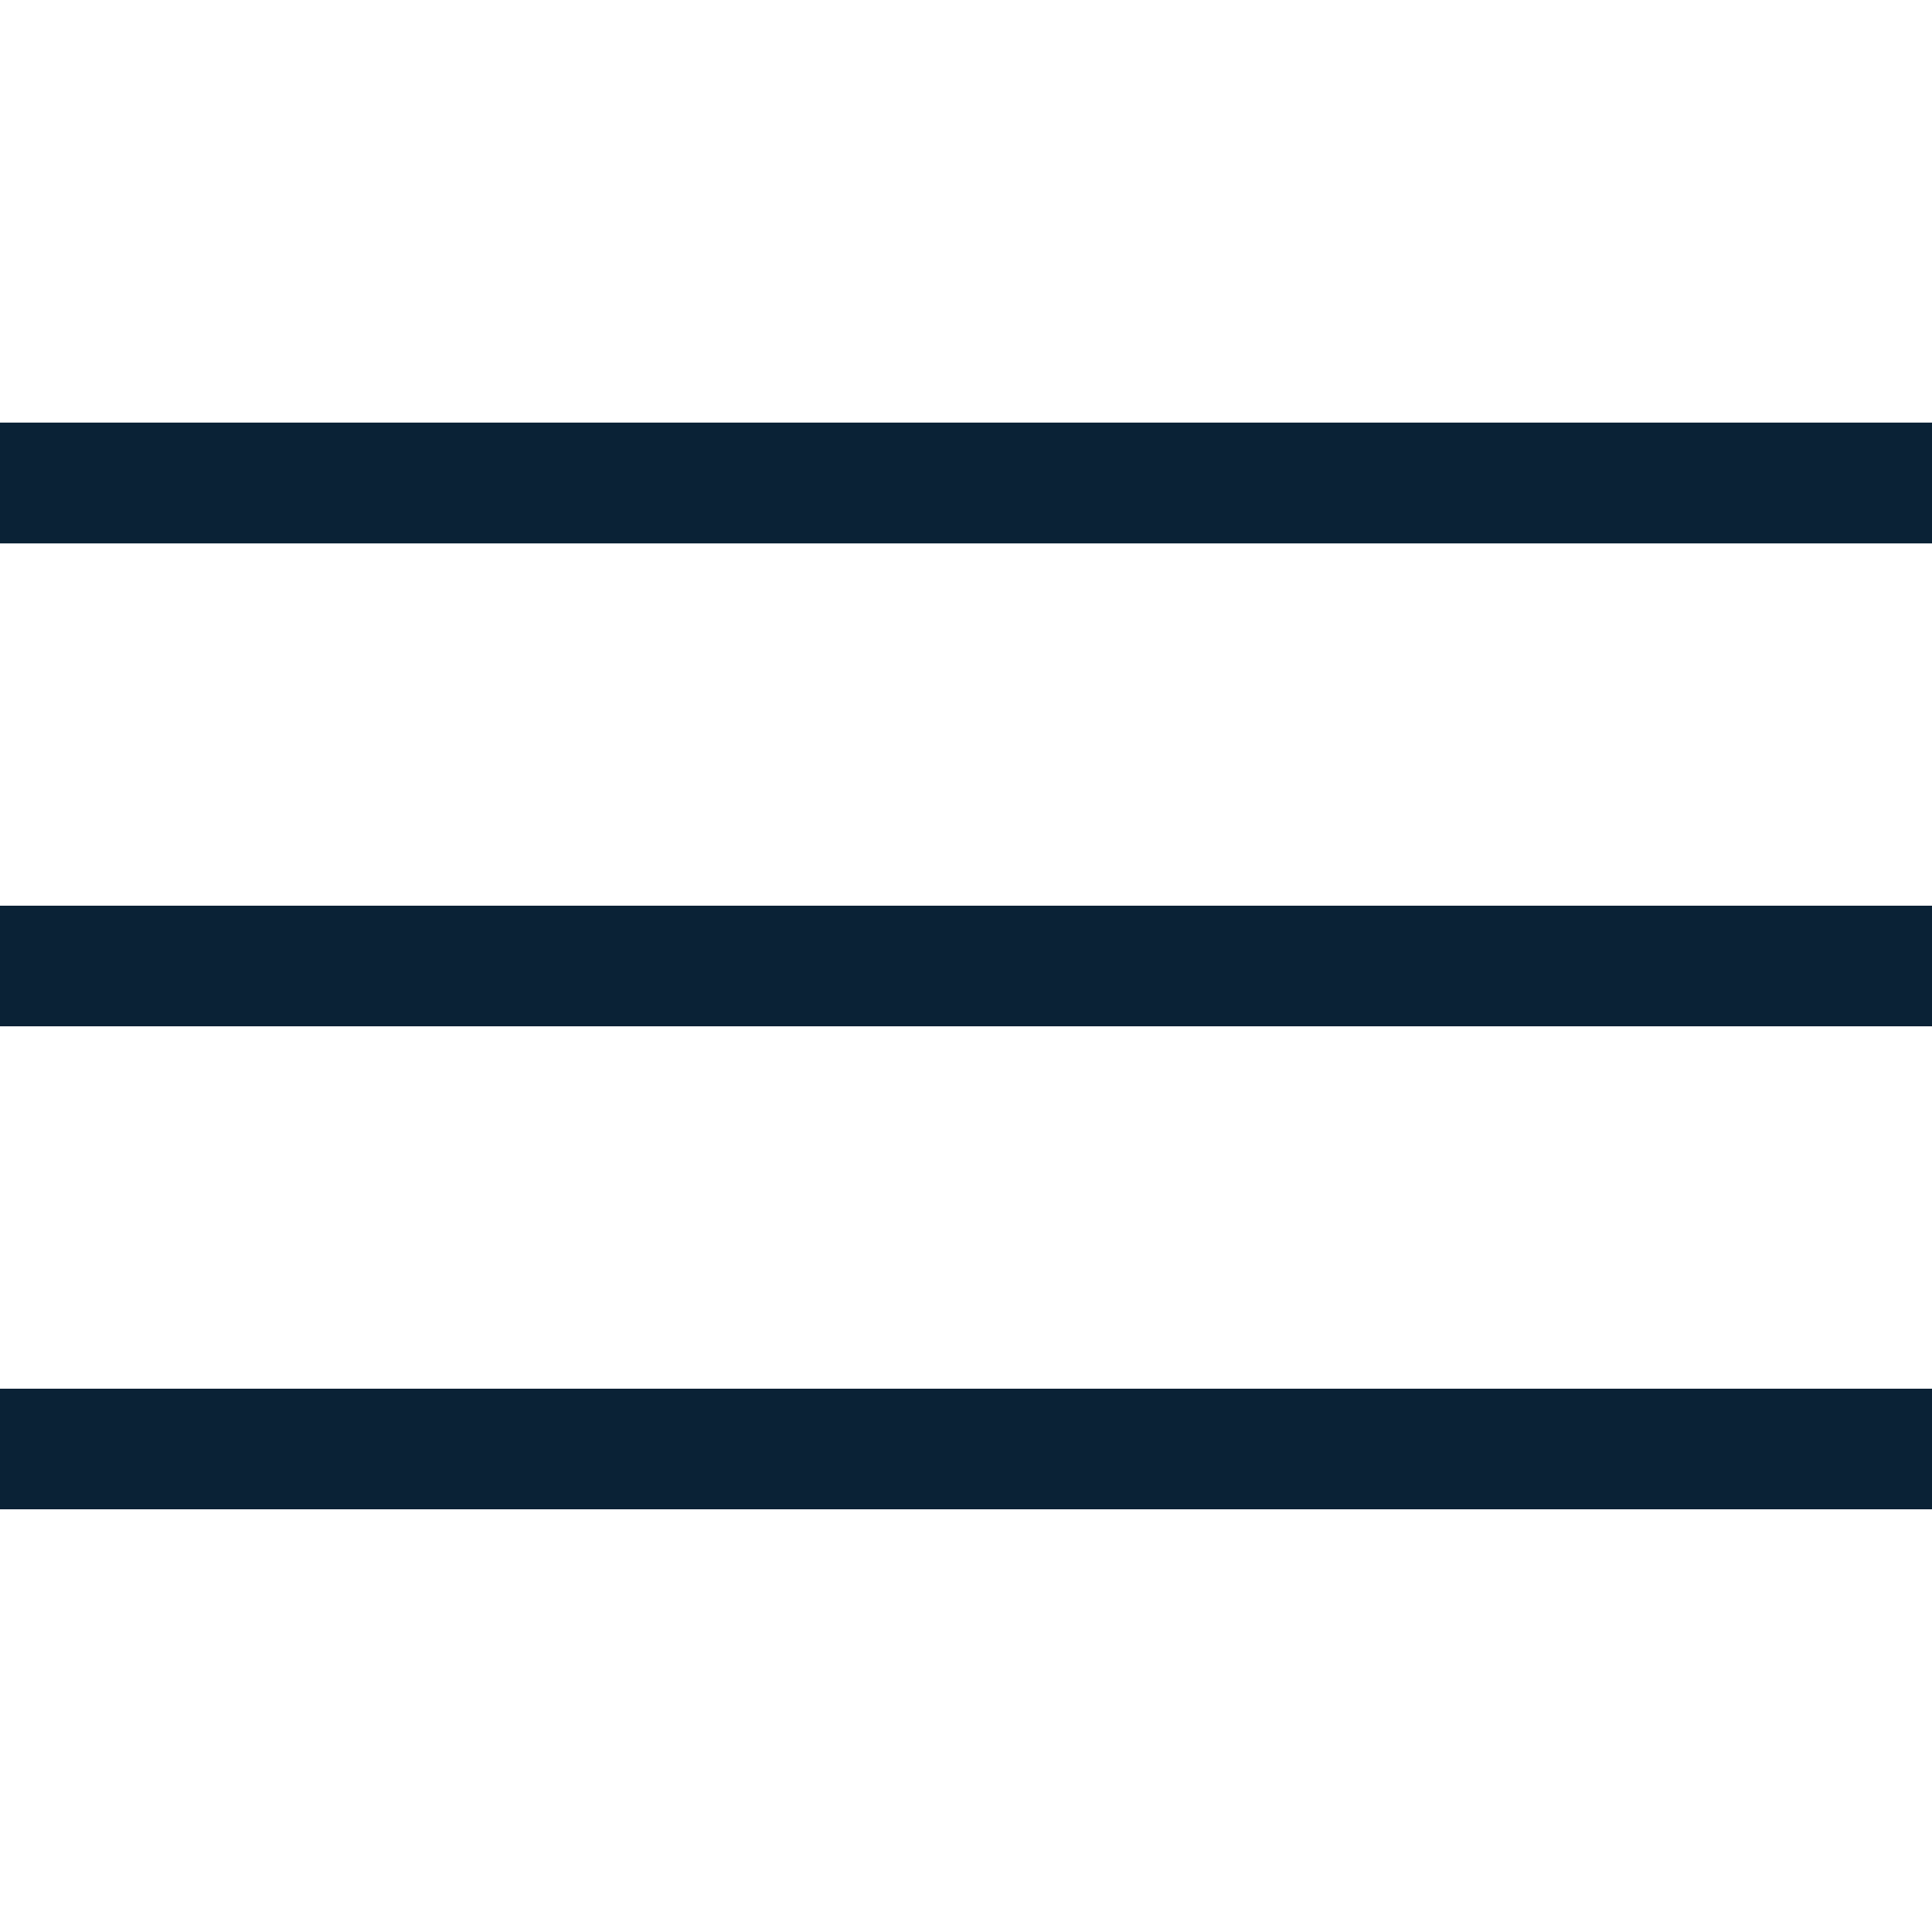 <svg width="4" height="4" viewBox="0 0 16 9" fill="none" xmlns="http://www.w3.org/2000/svg">
<line y1="0.5" x2="16" y2="0.5" stroke=" #0A2236"/>
<line y1="4.5" x2="16" y2="4.5" stroke=" #0A2236"/>
<line y1="0.5" x2="16" y2="0.5" stroke=" #0A2236"/>
<line y1="8.5" x2="16" y2="8.5" stroke=" #0A2236"/>
</svg>
